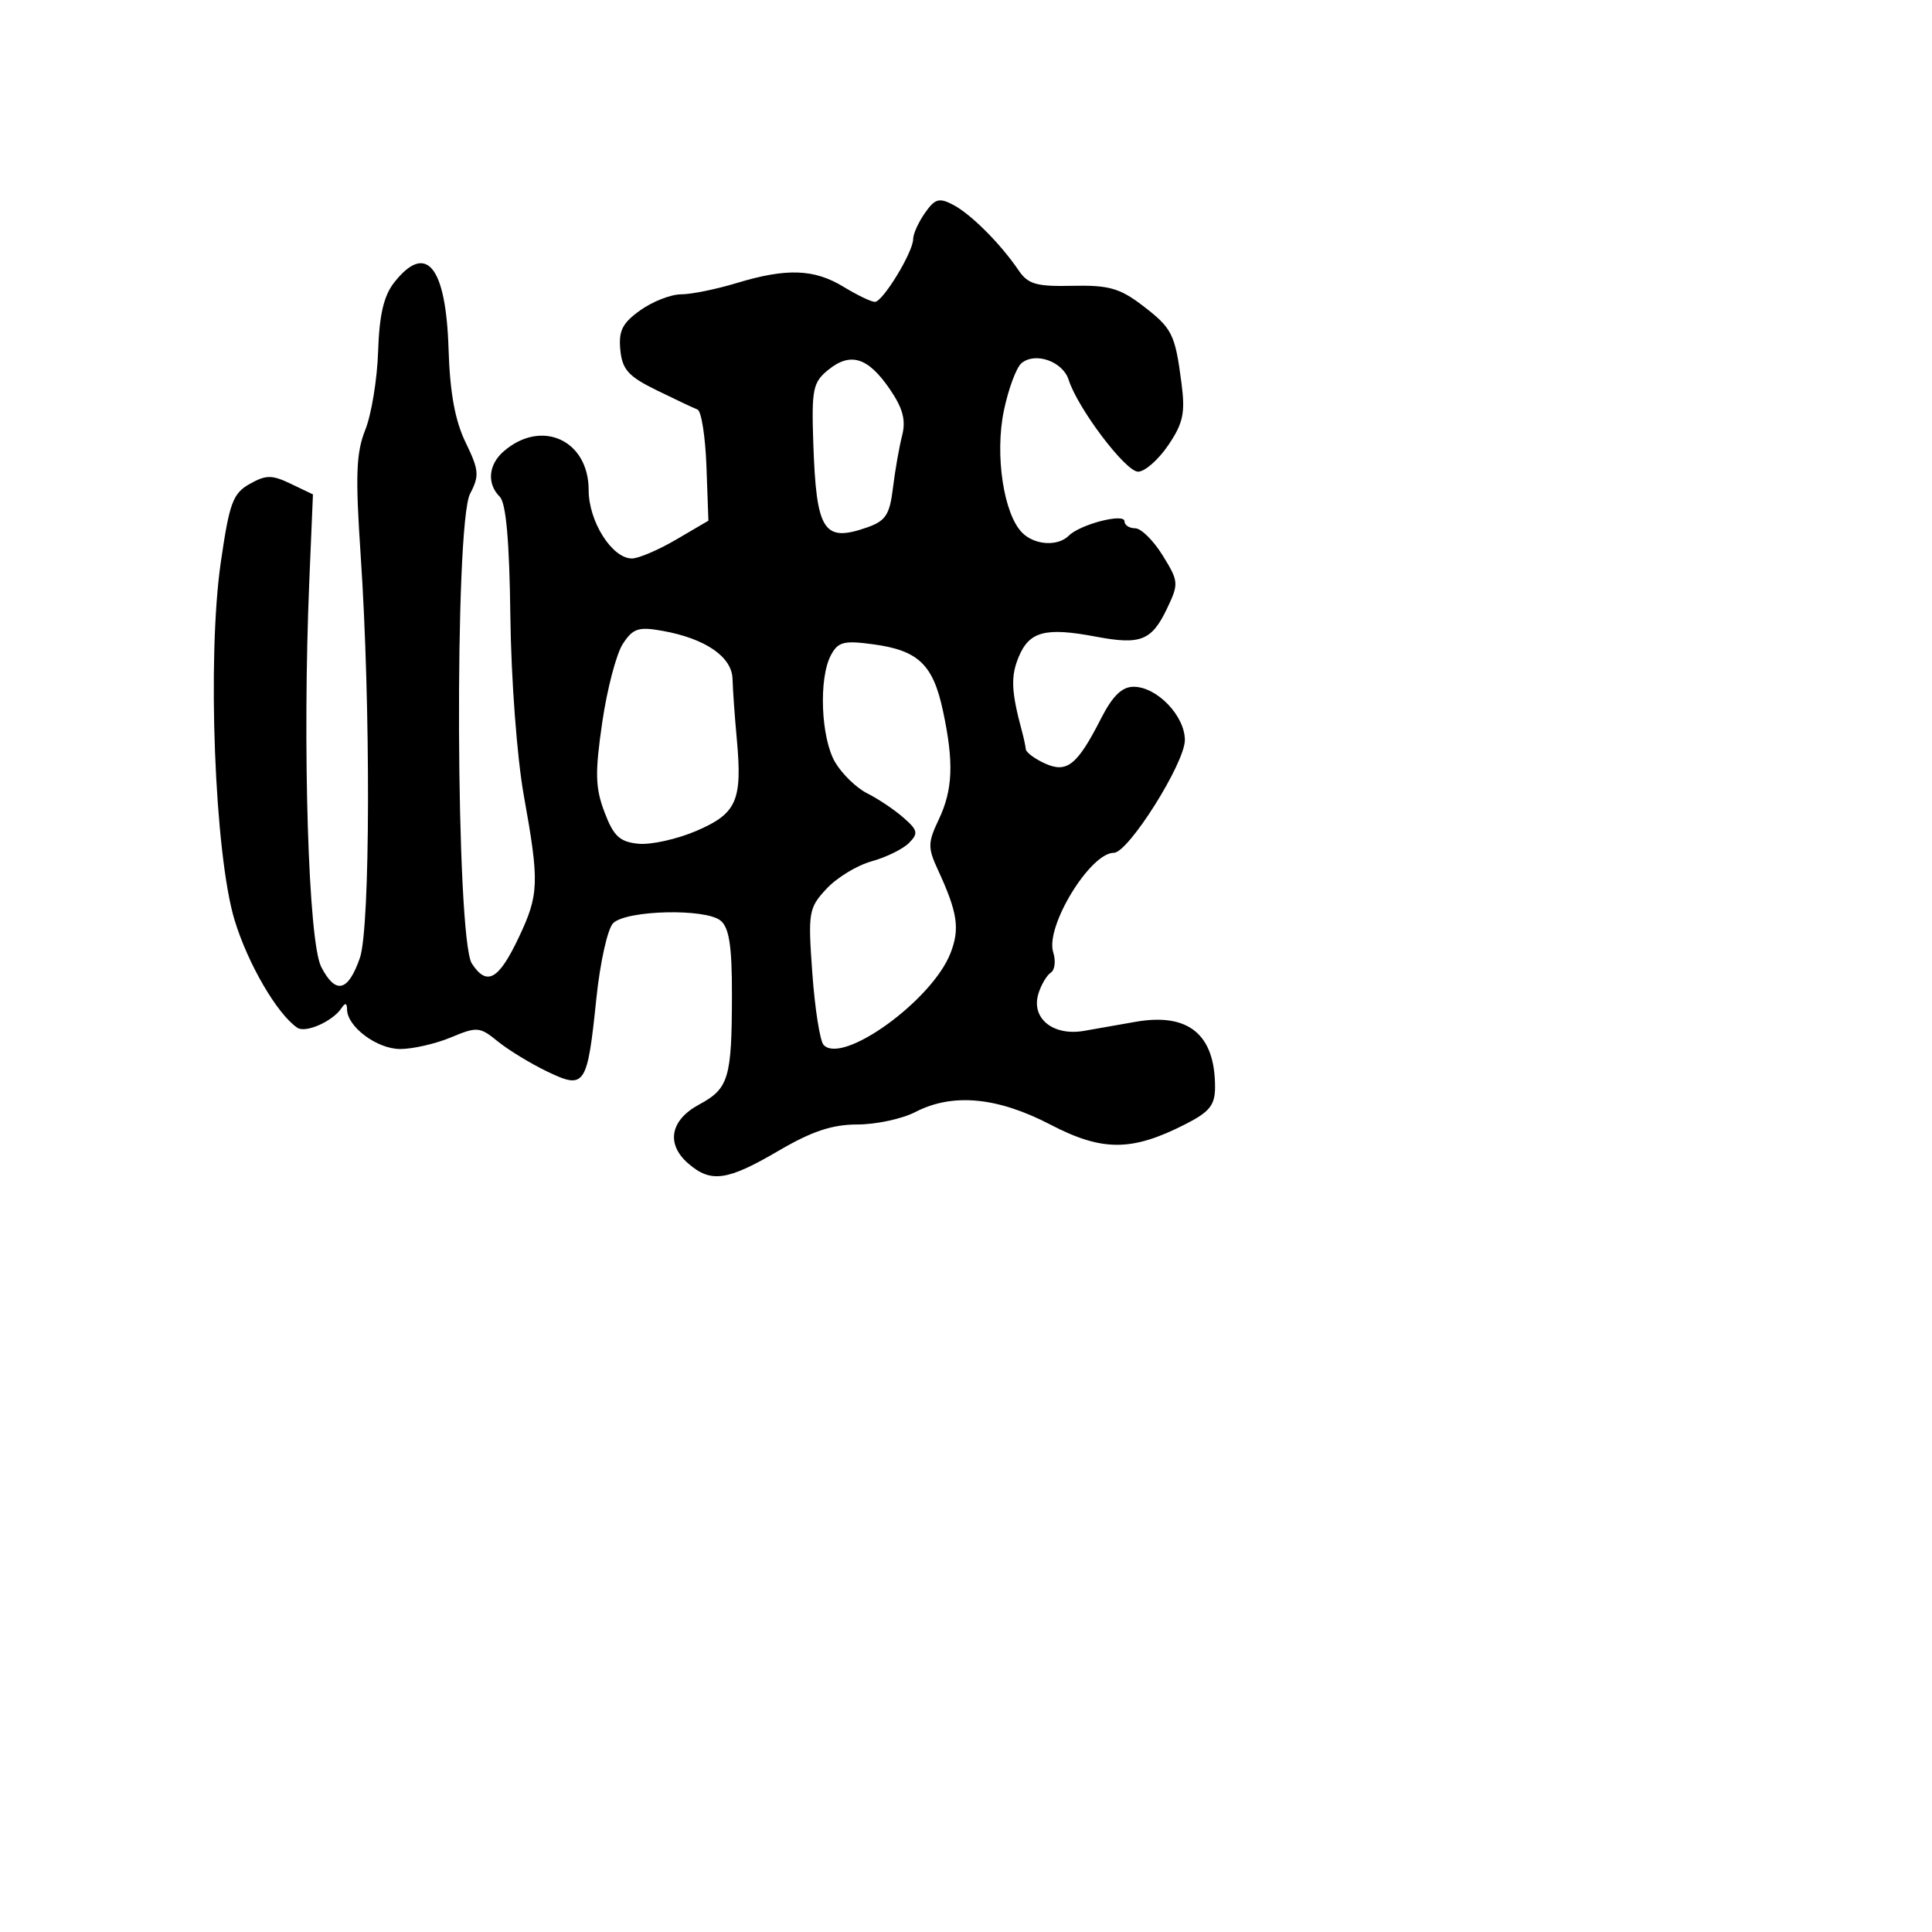 <svg xmlns="http://www.w3.org/2000/svg" width="256" height="256" viewBox="0 0 256 256" version="1.1">
	<path d="M 122.559 28.219 C 121.702 29.443, 121 30.994, 121 31.665 C 121 33.395, 116.978 40, 115.925 40 C 115.443 40, 113.575 39.102, 111.774 38.004 C 107.876 35.627, 104.219 35.500, 97.591 37.511 C 94.891 38.330, 91.586 39, 90.245 39 C 88.905 39, 86.477 39.948, 84.849 41.108 C 82.471 42.801, 81.949 43.833, 82.195 46.358 C 82.448 48.968, 83.262 49.874, 87 51.706 C 89.475 52.920, 91.916 54.071, 92.424 54.264 C 92.932 54.458, 93.465 57.851, 93.608 61.804 L 93.868 68.993 89.596 71.496 C 87.247 72.873, 84.609 74, 83.735 74 C 81.101 74, 78 69.100, 78 64.938 C 78 58.311, 71.762 55.460, 66.750 59.796 C 64.708 61.562, 64.488 64.088, 66.223 65.823 C 67.059 66.659, 67.504 71.712, 67.628 81.773 C 67.729 90.026, 68.510 100.404, 69.404 105.381 C 71.483 116.952, 71.428 118.536, 68.750 124.191 C 66.070 129.849, 64.518 130.720, 62.527 127.681 C 60.398 124.433, 60.191 69.423, 62.291 65.413 C 63.539 63.033, 63.473 62.287, 61.693 58.620 C 60.288 55.725, 59.616 52.035, 59.434 46.207 C 59.091 35.255, 56.463 32.053, 52.232 37.432 C 50.851 39.187, 50.259 41.723, 50.103 46.553 C 49.984 50.233, 49.219 54.912, 48.403 56.952 C 47.186 59.994, 47.076 62.982, 47.791 73.580 C 49.131 93.440, 49.074 122.930, 47.688 126.925 C 46.127 131.426, 44.472 131.814, 42.566 128.127 C 40.860 124.829, 40.060 98.966, 40.984 77.006 L 41.467 65.511 38.541 64.109 C 36.025 62.903, 35.259 62.905, 33.083 64.127 C 30.858 65.376, 30.395 66.633, 29.254 74.524 C 27.428 87.156, 28.438 113.235, 31.090 121.940 C 32.854 127.728, 36.721 134.360, 39.393 136.180 C 40.489 136.926, 44.070 135.344, 45.235 133.600 C 45.743 132.839, 45.974 132.885, 45.985 133.750 C 46.013 136.061, 49.958 139, 53.032 139 C 54.700 139, 57.720 138.308, 59.744 137.463 C 63.211 136.014, 63.569 136.044, 65.961 137.992 C 67.358 139.128, 70.295 140.921, 72.490 141.976 C 77.514 144.392, 77.820 143.939, 79.020 132.304 C 79.511 127.549, 80.510 123.061, 81.242 122.330 C 82.981 120.591, 93.501 120.341, 95.489 121.991 C 96.625 122.934, 96.997 125.384, 96.986 131.872 C 96.969 142.878, 96.559 144.244, 92.643 146.353 C 88.800 148.422, 88.218 151.587, 91.202 154.175 C 94.197 156.773, 96.363 156.469, 103.135 152.500 C 107.564 149.904, 110.269 149, 113.603 149 C 116.076 149, 119.539 148.255, 121.299 147.345 C 126.215 144.803, 132.154 145.357, 139.178 149.013 C 146.074 152.601, 149.966 152.588, 157.092 148.953 C 160.294 147.319, 161 146.430, 161 144.027 C 161 137.069, 157.480 134.175, 150.497 135.391 C 148.574 135.726, 145.498 136.266, 143.662 136.591 C 139.524 137.323, 136.580 134.920, 137.601 131.645 C 137.969 130.465, 138.707 129.219, 139.242 128.875 C 139.777 128.531, 139.918 127.316, 139.555 126.175 C 138.480 122.786, 144.449 113, 147.592 113 C 149.515 113, 157 101.115, 157 98.060 C 157 94.848, 153.297 91, 150.206 91 C 148.670 91, 147.419 92.218, 145.904 95.187 C 142.731 101.408, 141.375 102.492, 138.439 101.154 C 137.097 100.543, 135.966 99.696, 135.923 99.271 C 135.881 98.847, 135.664 97.825, 135.441 97 C 133.993 91.641, 133.900 89.655, 134.980 87.049 C 136.386 83.654, 138.516 83.094, 145.206 84.358 C 151.138 85.479, 152.603 84.900, 154.642 80.625 C 156.211 77.334, 156.187 77.038, 154.059 73.595 C 152.837 71.618, 151.199 70, 150.418 70 C 149.638 70, 149 69.581, 149 69.070 C 149 67.955, 143.122 69.478, 141.617 70.983 C 140.168 72.432, 137.097 72.240, 135.455 70.598 C 132.987 68.130, 131.802 60.270, 133.016 54.422 C 133.618 51.525, 134.671 48.688, 135.357 48.119 C 137.187 46.600, 140.831 47.892, 141.606 50.335 C 142.807 54.117, 149.145 62.500, 150.805 62.500 C 151.693 62.500, 153.489 60.925, 154.795 59 C 156.785 56.067, 157.069 54.728, 156.549 50.738 C 155.698 44.214, 155.330 43.489, 151.311 40.424 C 148.381 38.189, 146.853 37.765, 142.119 37.872 C 137.325 37.980, 136.212 37.661, 134.971 35.825 C 132.606 32.329, 128.672 28.386, 126.309 27.144 C 124.444 26.164, 123.886 26.324, 122.559 28.219 M 109.746 49.010 C 107.716 50.659, 107.525 51.586, 107.764 58.667 C 108.159 70.392, 109.115 71.902, 114.876 69.893 C 117.348 69.032, 117.889 68.214, 118.316 64.685 C 118.595 62.383, 119.141 59.256, 119.531 57.736 C 120.060 55.669, 119.646 54.107, 117.888 51.542 C 115.009 47.339, 112.691 46.618, 109.746 49.010 M 82.532 85.312 C 81.672 86.623, 80.443 91.306, 79.800 95.719 C 78.823 102.420, 78.873 104.381, 80.101 107.621 C 81.307 110.804, 82.112 111.554, 84.589 111.799 C 86.249 111.963, 89.706 111.198, 92.272 110.098 C 97.629 107.801, 98.382 106.092, 97.629 97.925 C 97.354 94.941, 97.100 91.360, 97.065 89.966 C 96.990 87.030, 93.475 84.613, 87.797 83.593 C 84.607 83.019, 83.878 83.257, 82.532 85.312 M 110.101 86.812 C 108.456 89.886, 108.773 97.807, 110.669 101.017 C 111.587 102.572, 113.500 104.421, 114.919 105.126 C 116.339 105.832, 118.489 107.273, 119.697 108.329 C 121.623 110.012, 121.714 110.429, 120.434 111.709 C 119.631 112.511, 117.403 113.602, 115.483 114.132 C 113.563 114.662, 110.874 116.302, 109.507 117.775 C 107.144 120.325, 107.053 120.867, 107.639 128.977 C 107.978 133.665, 108.648 137.928, 109.128 138.451 C 111.606 141.149, 123.482 132.580, 125.936 126.324 C 127.215 123.063, 126.892 120.910, 124.275 115.250 C 122.925 112.331, 122.937 111.653, 124.386 108.599 C 126.269 104.630, 126.408 101.001, 124.938 94.148 C 123.633 88.061, 121.680 86.192, 115.777 85.383 C 111.822 84.841, 111.052 85.035, 110.101 86.812" stroke="none" fill="black" fill-rule="evenodd"/>
</svg>